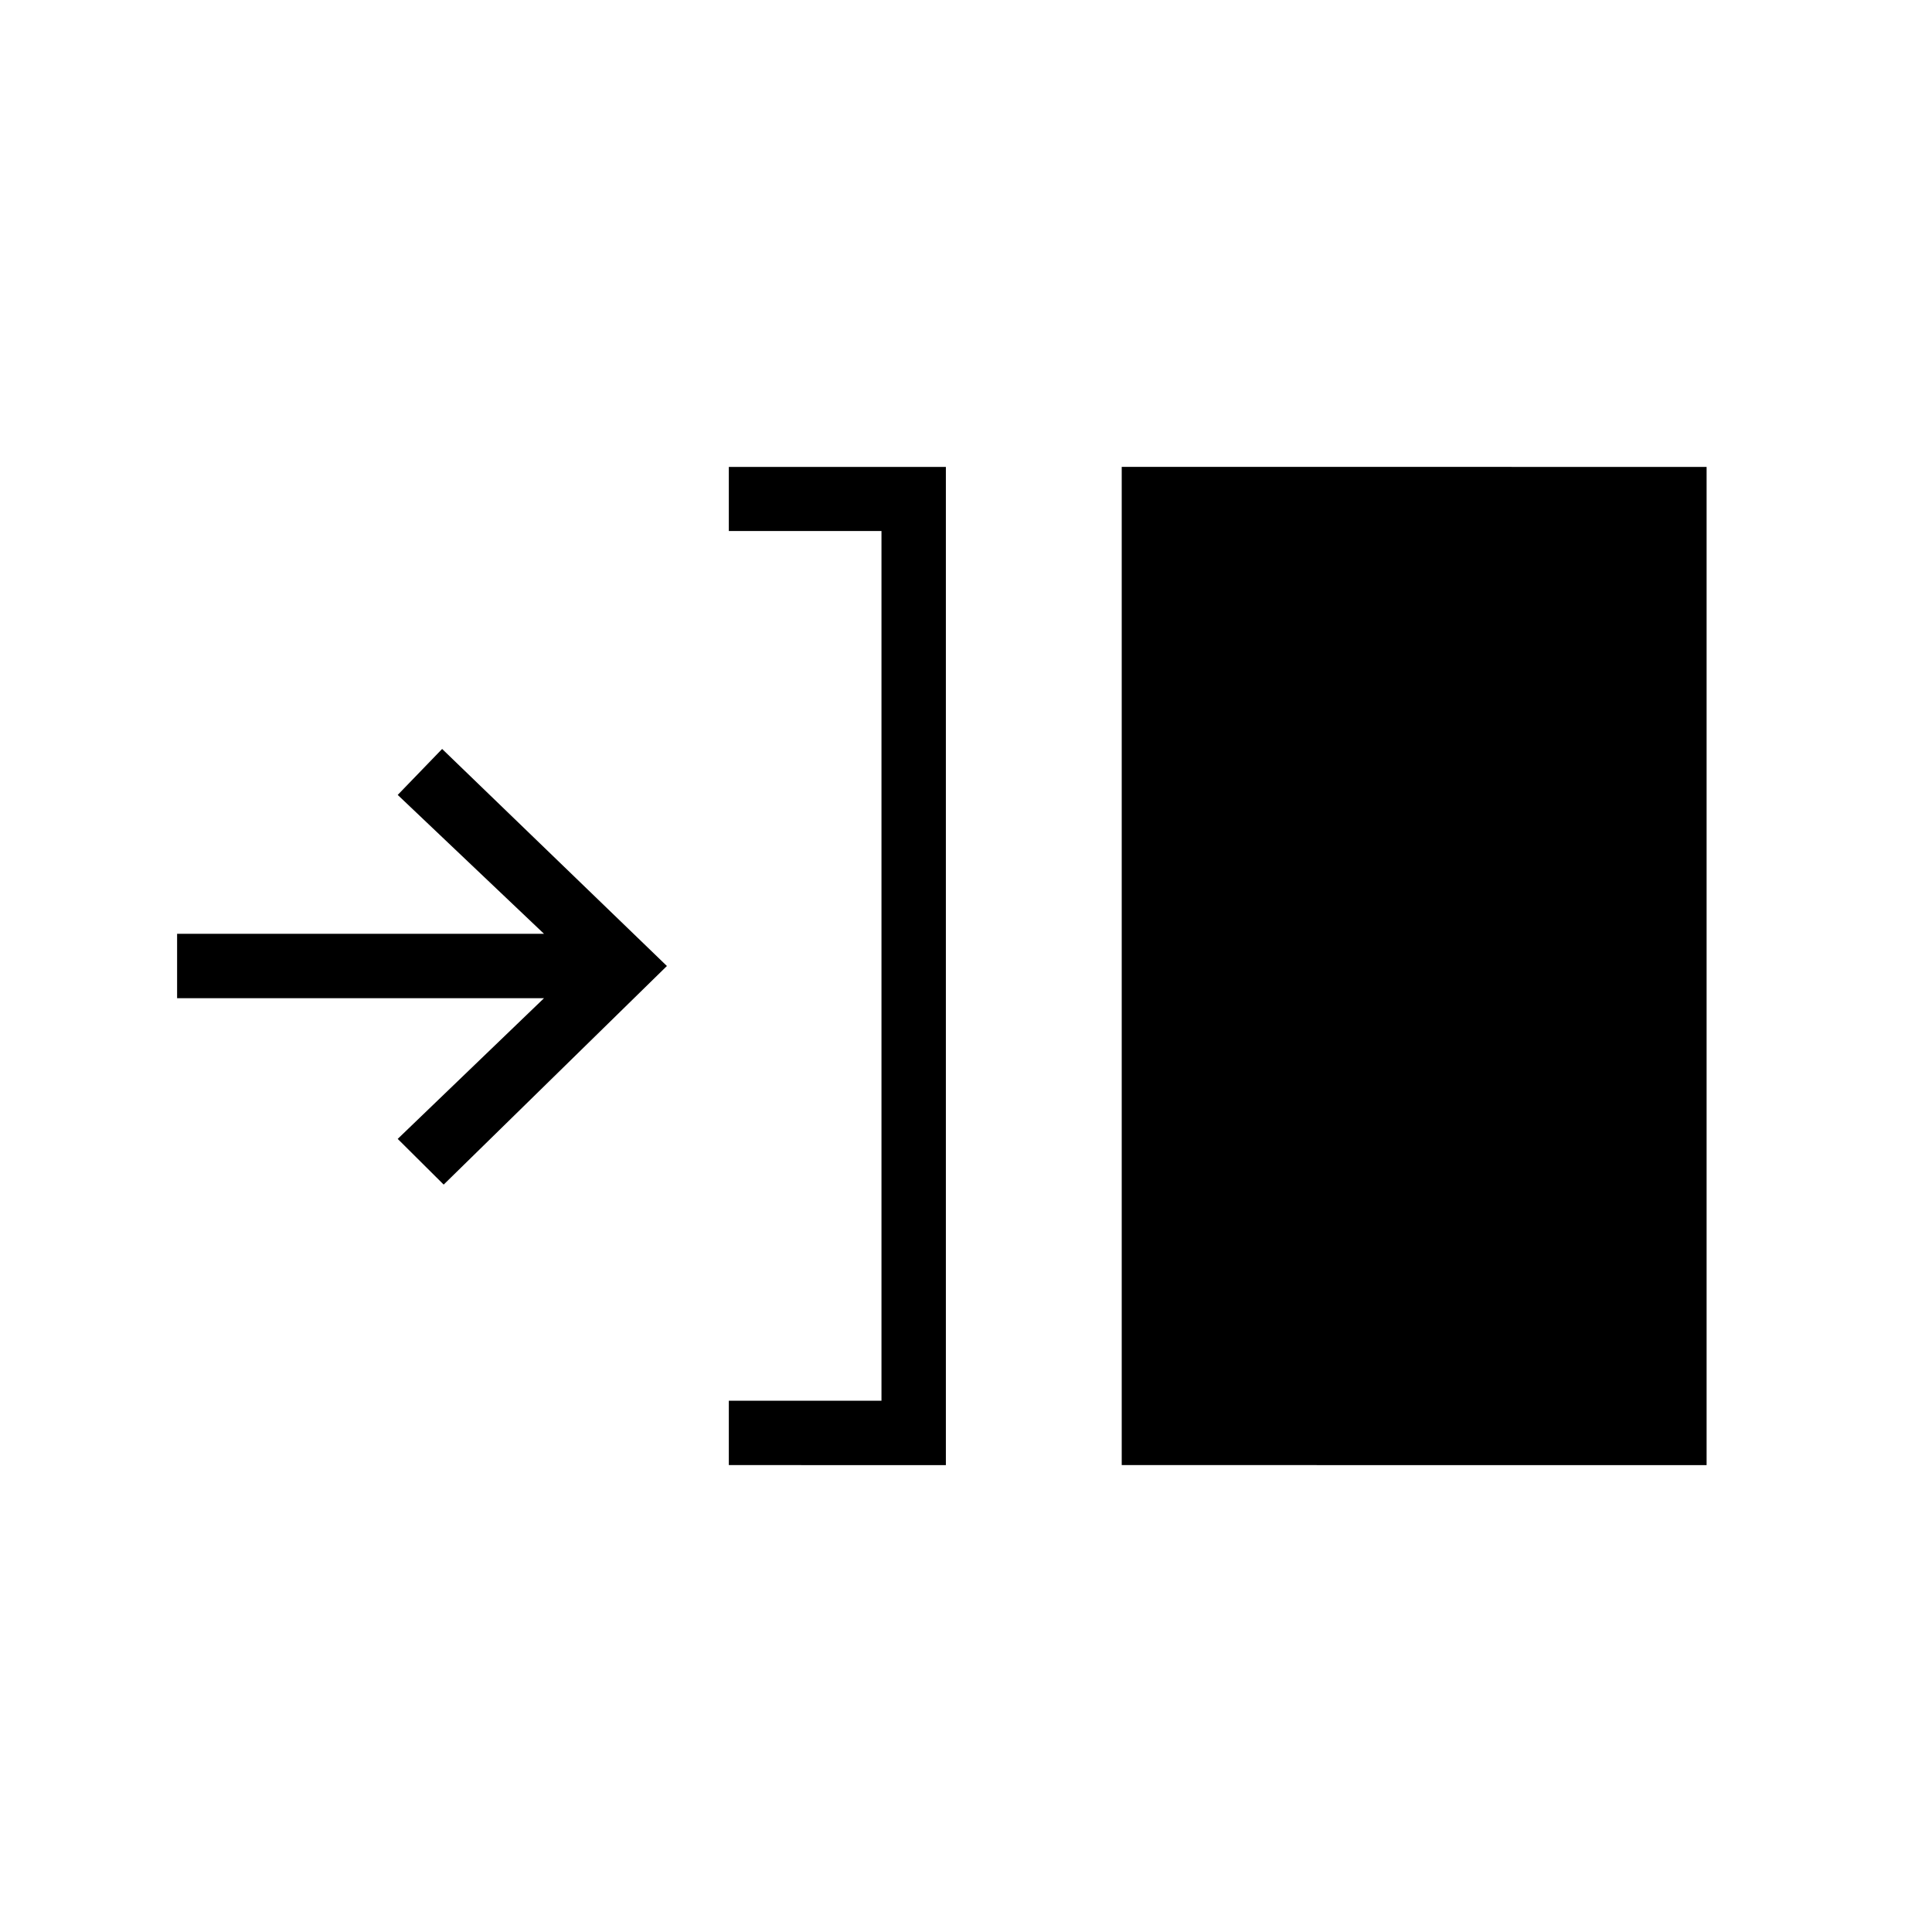 <svg xmlns="http://www.w3.org/2000/svg" height="20" viewBox="0 -960 960 960" width="20"><path d="M362.15-232v-32H438v-432.13h-75.85V-728H470v496H362.15Zm195.23 0v-496H848v496H557.38ZM220.46-371.38l-22.84-22.71L270.31-464H88v-32h182.31l-72.69-69.01 22.07-22.84L331.38-480 220.46-371.38Z"/></svg>